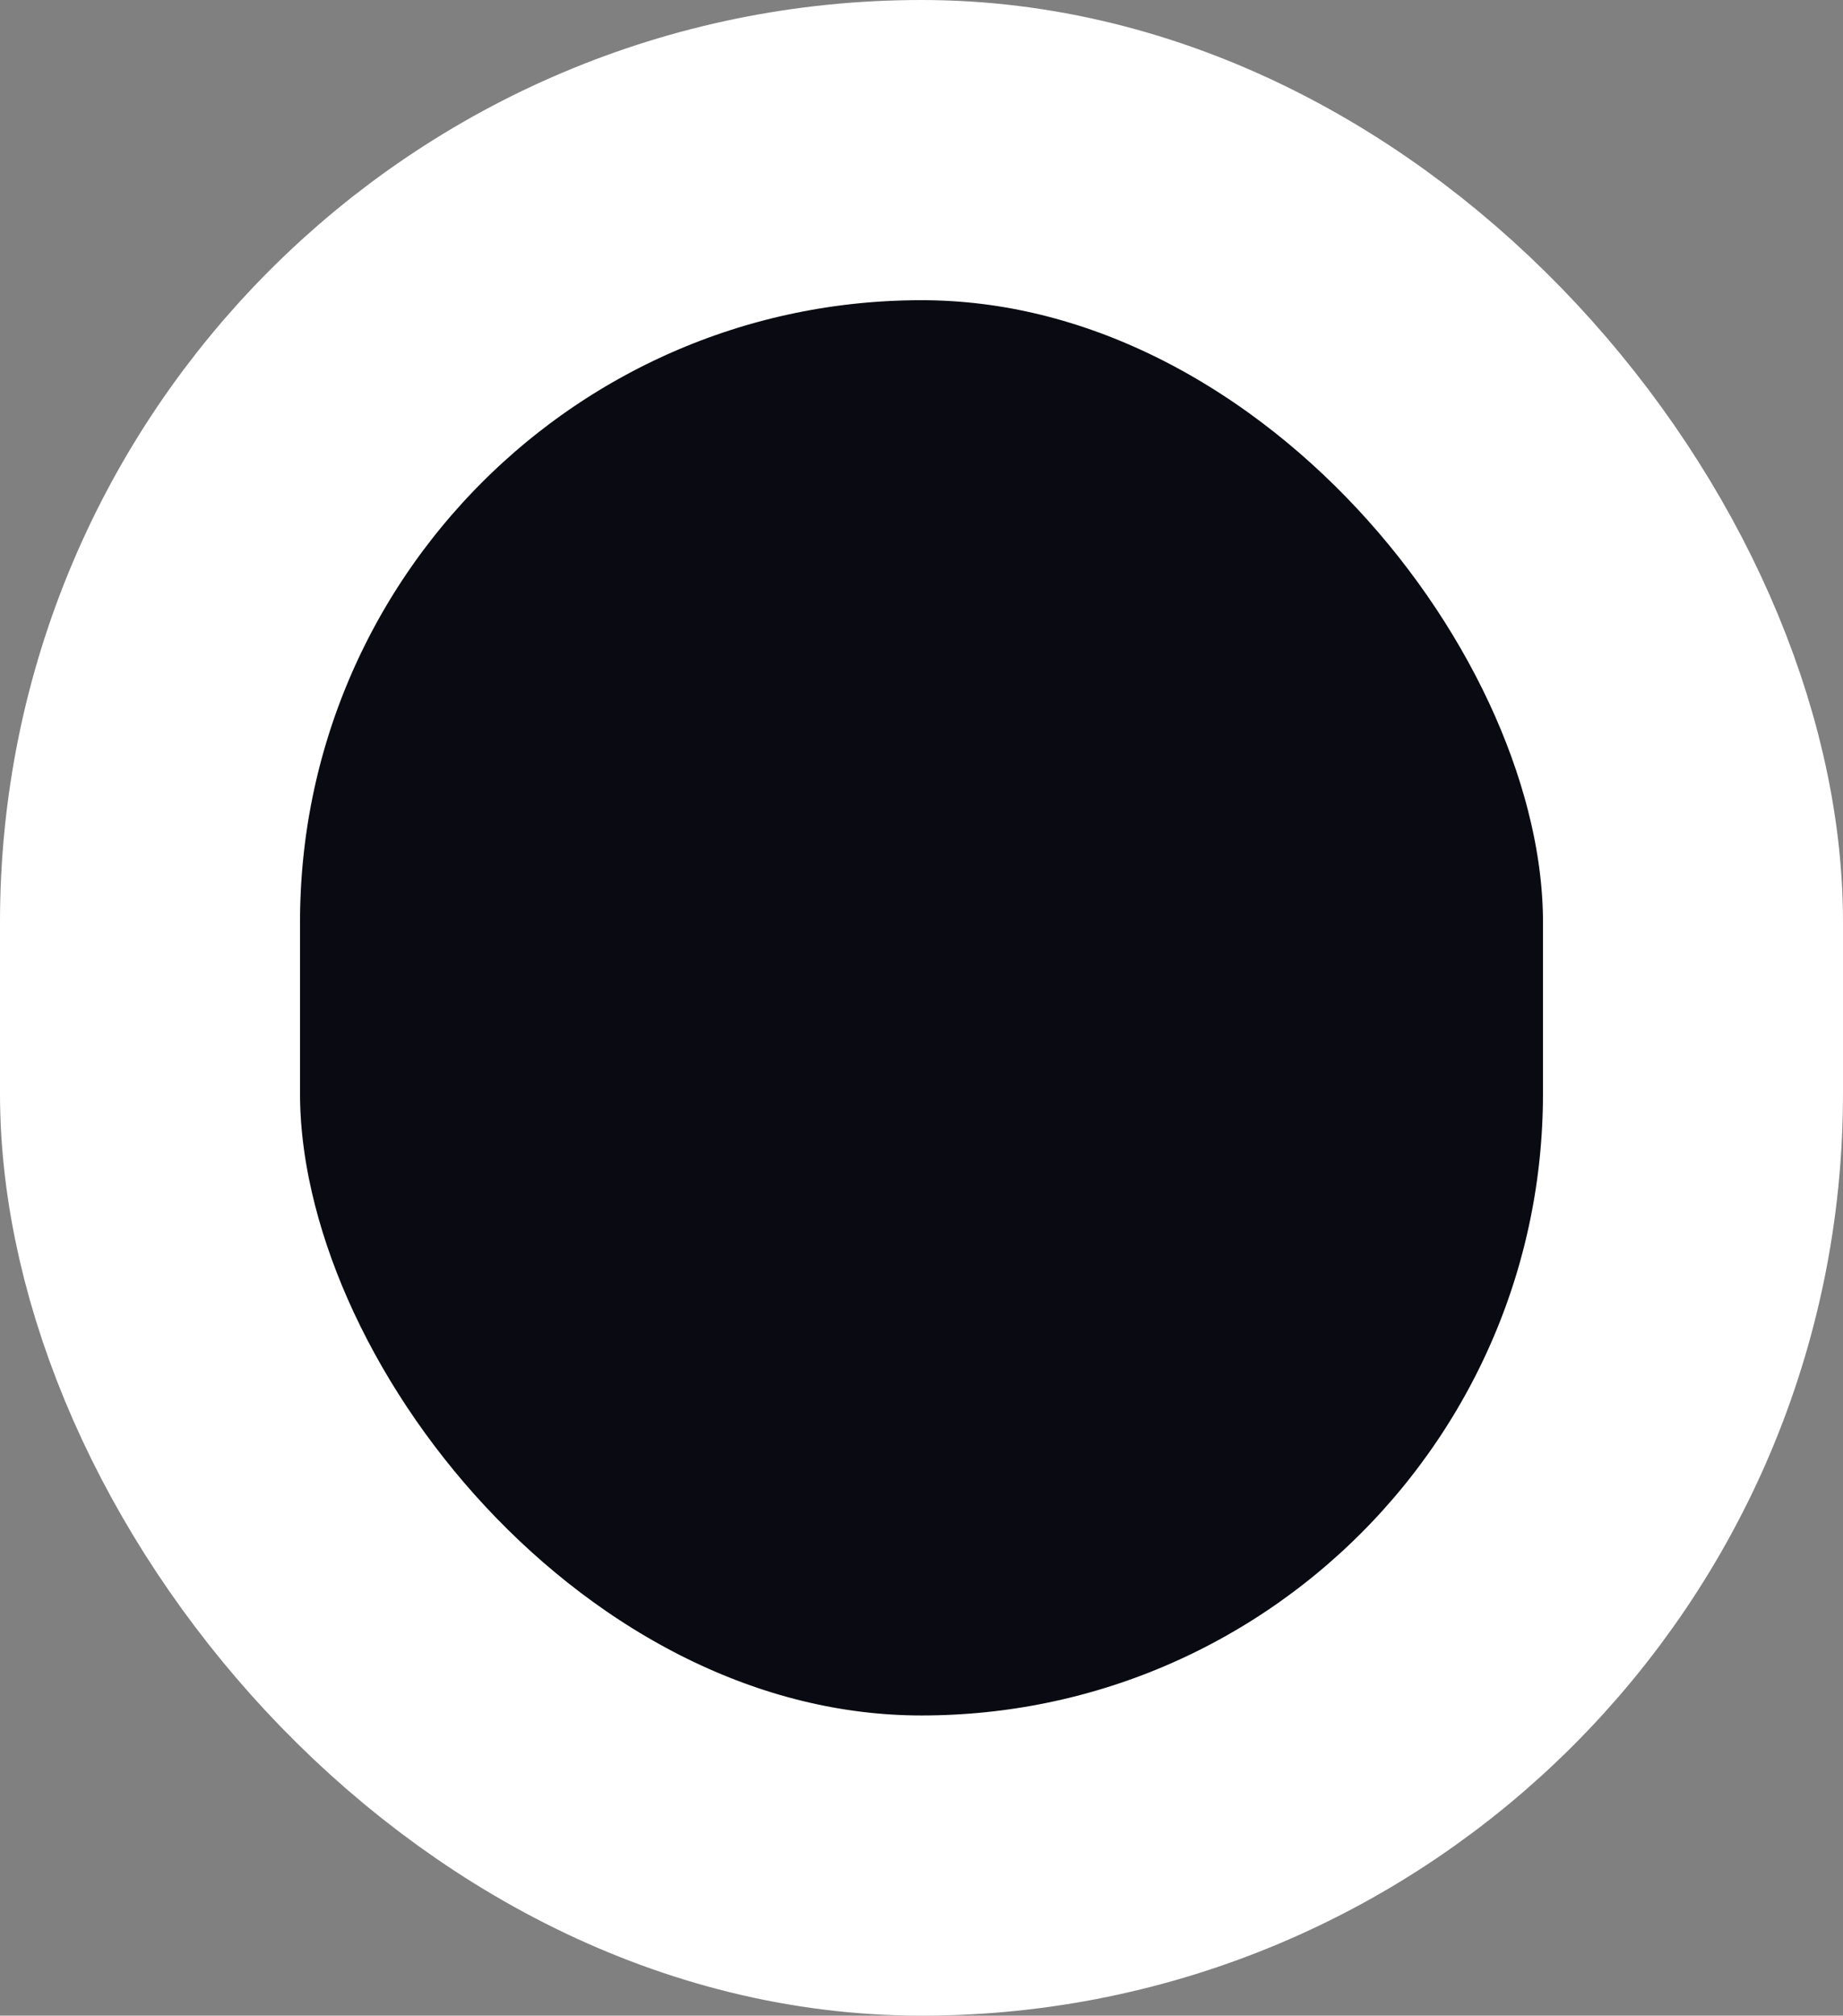 <svg width="43" height="47" viewBox="0 0 43 47" fill="none" xmlns="http://www.w3.org/2000/svg">
<rect x="0" y="0" width="43" height="47" fill="#808080" stroke="none"/>
<rect x="3.5" y="3.5" width="36" height="40" rx="18" fill="#0A0B12"/>
<rect x="3.5" y="3.5" width="36" height="40" rx="18" stroke="white" stroke-width="7"/>
</svg>
